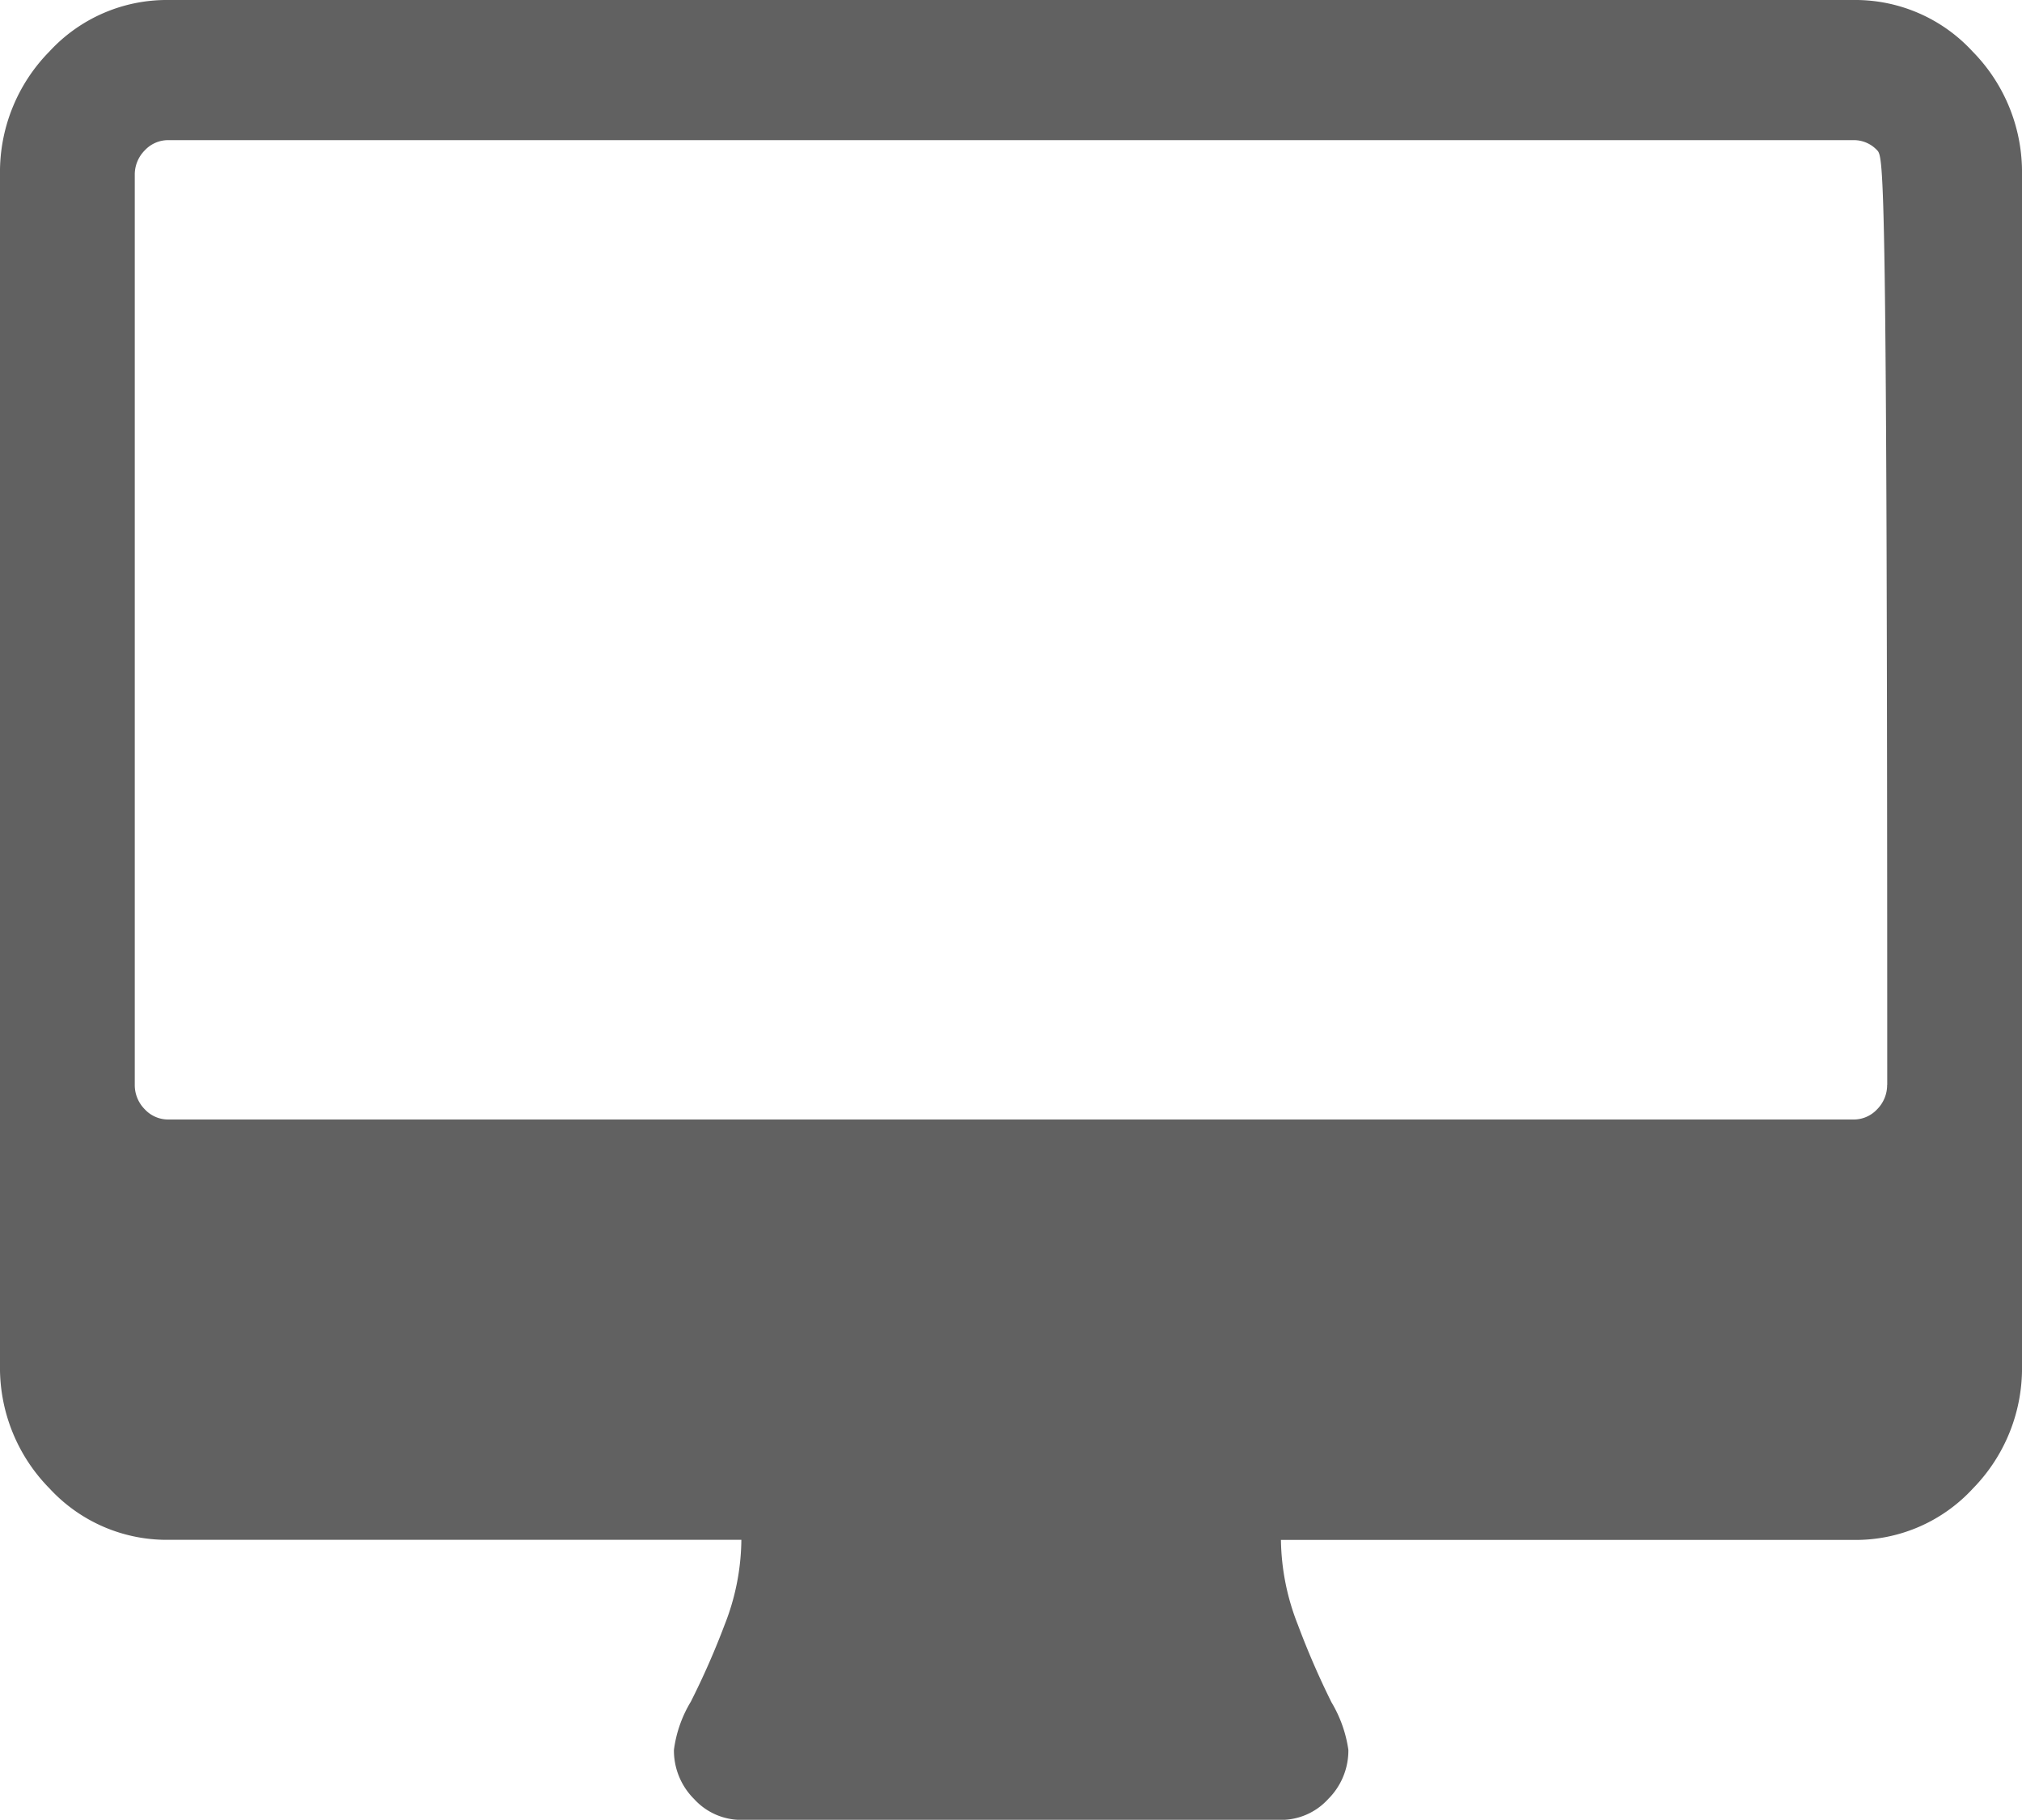 <svg xmlns="http://www.w3.org/2000/svg" viewBox="0 0 20 17.998">
  <defs>
    <style>
      .cls-1 {
        fill: #616161;
      }
    </style>
  </defs>
  <path id="Path_16691" data-name="Path 16691" class="cls-1" d="M19.51,37.051a1.576,1.576,0,0,0-1.177-.508H1.667a1.577,1.577,0,0,0-1.177.508A1.7,1.7,0,0,0,0,38.274V50.042a1.7,1.7,0,0,0,.49,1.222,1.576,1.576,0,0,0,1.177.508H7.333a2.338,2.338,0,0,1-.167.844,7.793,7.793,0,0,1-.333.757,1.227,1.227,0,0,0-.167.476.677.677,0,0,0,.2.487.629.629,0,0,0,.469.206h5.333a.629.629,0,0,0,.469-.206.677.677,0,0,0,.2-.487,1.269,1.269,0,0,0-.167-.47,8.088,8.088,0,0,1-.333-.768,2.356,2.356,0,0,1-.167-.838h5.667a1.575,1.575,0,0,0,1.177-.508A1.7,1.7,0,0,0,20,50.042V38.274A1.7,1.7,0,0,0,19.51,37.051Zm-.844,10.221a.339.339,0,0,1-.1.243.315.315,0,0,1-.234.1H1.667a.315.315,0,0,1-.234-.1.34.34,0,0,1-.1-.243v-9a.339.339,0,0,1,.1-.243.315.315,0,0,1,.234-.1H18.333a.314.314,0,0,1,.234.1c.066.069.1.15.1,9.242Z" transform="translate(0 -36.543)"/>
</svg>
